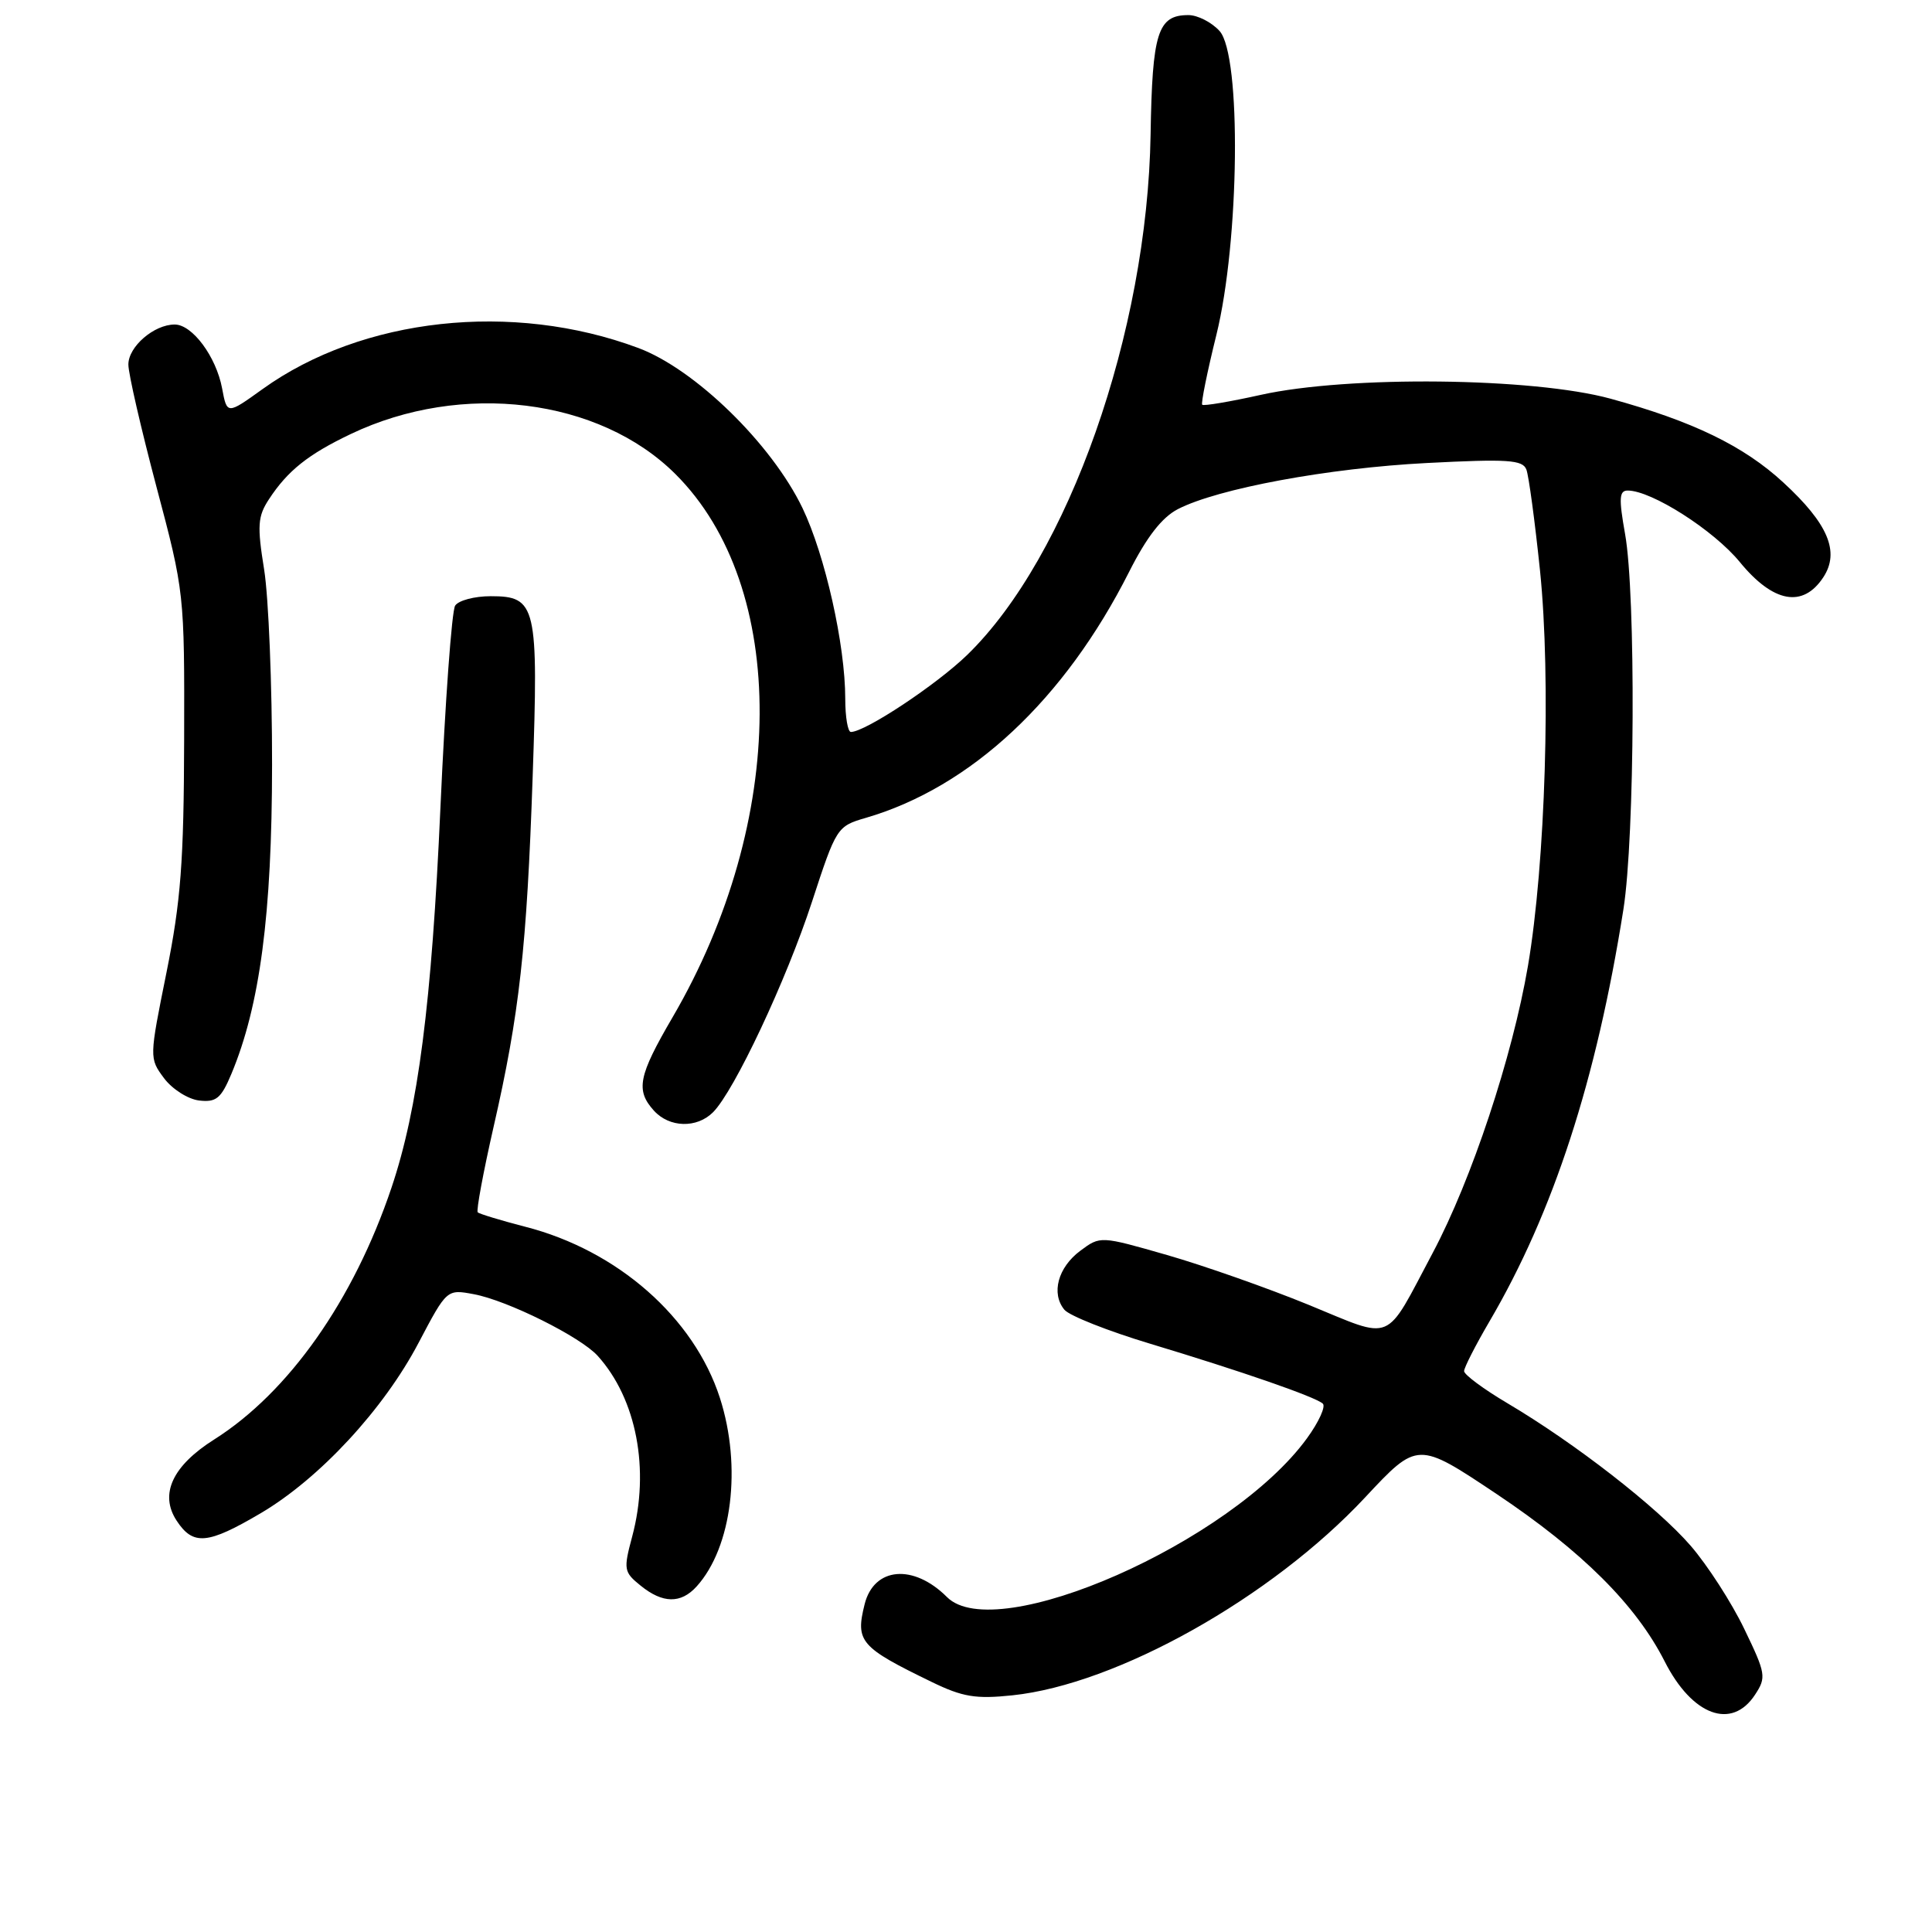 <?xml version="1.0" encoding="UTF-8" standalone="no"?>
<!DOCTYPE svg PUBLIC "-//W3C//DTD SVG 1.1//EN" "http://www.w3.org/Graphics/SVG/1.1/DTD/svg11.dtd" >
<svg xmlns="http://www.w3.org/2000/svg" xmlns:xlink="http://www.w3.org/1999/xlink" version="1.1" viewBox="0 0 256 256">
 <g >
 <path fill="currentColor"
d=" M 232.55 224.56 C 234.07 222.25 233.99 221.77 231.11 215.81 C 229.44 212.34 226.25 207.40 224.03 204.83 C 219.60 199.71 208.72 191.25 199.75 185.94 C 196.59 184.07 194.00 182.15 194.00 181.68 C 194.00 181.22 195.51 178.26 197.36 175.10 C 205.84 160.63 211.53 143.12 215.11 120.50 C 216.63 110.88 216.77 78.79 215.33 70.75 C 214.49 66.03 214.55 65.00 215.68 65.00 C 218.84 65.00 227.07 70.25 230.53 74.47 C 234.96 79.88 238.90 80.60 241.60 76.49 C 243.81 73.12 242.24 69.40 236.31 63.94 C 231.06 59.09 224.31 55.82 213.41 52.83 C 203.16 50.02 178.65 49.75 167.07 52.32 C 162.98 53.23 159.48 53.82 159.30 53.63 C 159.12 53.45 159.96 49.29 161.17 44.40 C 164.25 31.96 164.51 7.34 161.60 4.11 C 160.55 2.95 158.69 2.00 157.47 2.00 C 153.40 2.00 152.68 4.30 152.46 17.80 C 152.04 44.01 141.57 73.74 128.18 86.76 C 124.12 90.71 114.68 96.97 112.75 96.99 C 112.34 97.00 112.00 95.01 112.00 92.59 C 112.00 85.45 109.33 73.56 106.33 67.31 C 102.24 58.81 92.09 48.91 84.58 46.11 C 67.91 39.89 48.00 42.07 34.80 51.55 C 30.08 54.94 30.08 54.94 29.43 51.46 C 28.64 47.25 25.48 43.00 23.15 43.00 C 20.40 43.00 17.00 45.94 17.01 48.31 C 17.01 49.51 18.69 56.80 20.73 64.50 C 24.43 78.43 24.45 78.59 24.40 98.00 C 24.36 114.21 23.96 119.42 22.06 128.86 C 19.78 140.17 19.77 140.22 21.73 142.86 C 22.81 144.31 24.90 145.64 26.37 145.82 C 28.64 146.09 29.29 145.56 30.65 142.32 C 34.44 133.28 36.04 121.15 36.05 101.34 C 36.06 90.80 35.59 79.16 35.00 75.47 C 34.06 69.65 34.15 68.42 35.64 66.15 C 38.12 62.36 40.85 60.19 46.50 57.50 C 61.19 50.50 79.39 52.75 89.49 62.81 C 104.52 77.77 104.36 108.70 89.11 134.81 C 84.58 142.57 84.20 144.46 86.65 147.17 C 88.70 149.43 92.33 149.53 94.48 147.38 C 97.30 144.56 104.20 129.88 107.59 119.50 C 110.81 109.64 110.91 109.48 114.73 108.37 C 128.65 104.31 141.07 92.70 149.61 75.78 C 151.94 71.16 153.96 68.56 156.06 67.47 C 161.34 64.74 176.00 62.02 189.09 61.35 C 199.77 60.80 201.76 60.93 202.25 62.21 C 202.57 63.04 203.38 69.07 204.06 75.61 C 205.53 89.90 204.78 114.39 202.46 128.00 C 200.40 140.04 194.99 156.33 189.85 166.00 C 183.37 178.19 184.83 177.58 173.41 172.90 C 167.96 170.67 159.52 167.70 154.65 166.30 C 145.80 163.76 145.80 163.76 143.15 165.73 C 140.18 167.94 139.25 171.39 141.04 173.55 C 141.70 174.34 146.79 176.36 152.37 178.04 C 164.50 181.70 174.21 185.06 175.27 185.98 C 175.70 186.34 174.76 188.41 173.19 190.57 C 163.18 204.36 131.98 218.12 125.48 211.62 C 121.04 207.18 115.81 207.63 114.57 212.56 C 113.33 217.52 113.96 218.26 123.46 222.87 C 127.55 224.86 129.30 225.15 134.14 224.64 C 148.00 223.19 168.47 211.71 180.89 198.41 C 187.84 190.97 187.84 190.97 198.32 197.97 C 209.63 205.54 216.78 212.66 220.58 220.15 C 224.22 227.33 229.47 229.27 232.55 224.56 Z  M 92.31 210.21 C 97.00 205.02 98.32 194.32 95.39 185.23 C 91.95 174.58 81.84 165.69 69.60 162.55 C 66.35 161.71 63.52 160.85 63.30 160.64 C 63.09 160.42 64.03 155.35 65.39 149.37 C 68.83 134.35 69.80 125.60 70.58 102.92 C 71.36 80.20 71.08 79.00 65.02 79.00 C 62.88 79.00 60.75 79.56 60.31 80.25 C 59.86 80.94 58.99 92.97 58.36 107.00 C 57.20 132.99 55.41 146.88 51.87 157.39 C 46.85 172.29 38.26 184.49 28.38 190.74 C 22.84 194.24 21.11 197.99 23.40 201.49 C 25.59 204.83 27.50 204.66 34.56 200.50 C 42.34 195.91 50.85 186.73 55.48 177.90 C 59.21 170.82 59.21 170.82 62.79 171.49 C 67.25 172.32 76.93 177.14 79.20 179.66 C 84.35 185.37 86.14 194.72 83.77 203.59 C 82.60 207.96 82.65 208.30 84.88 210.10 C 87.81 212.48 90.22 212.52 92.31 210.21 Z "/>
</g>
</svg>